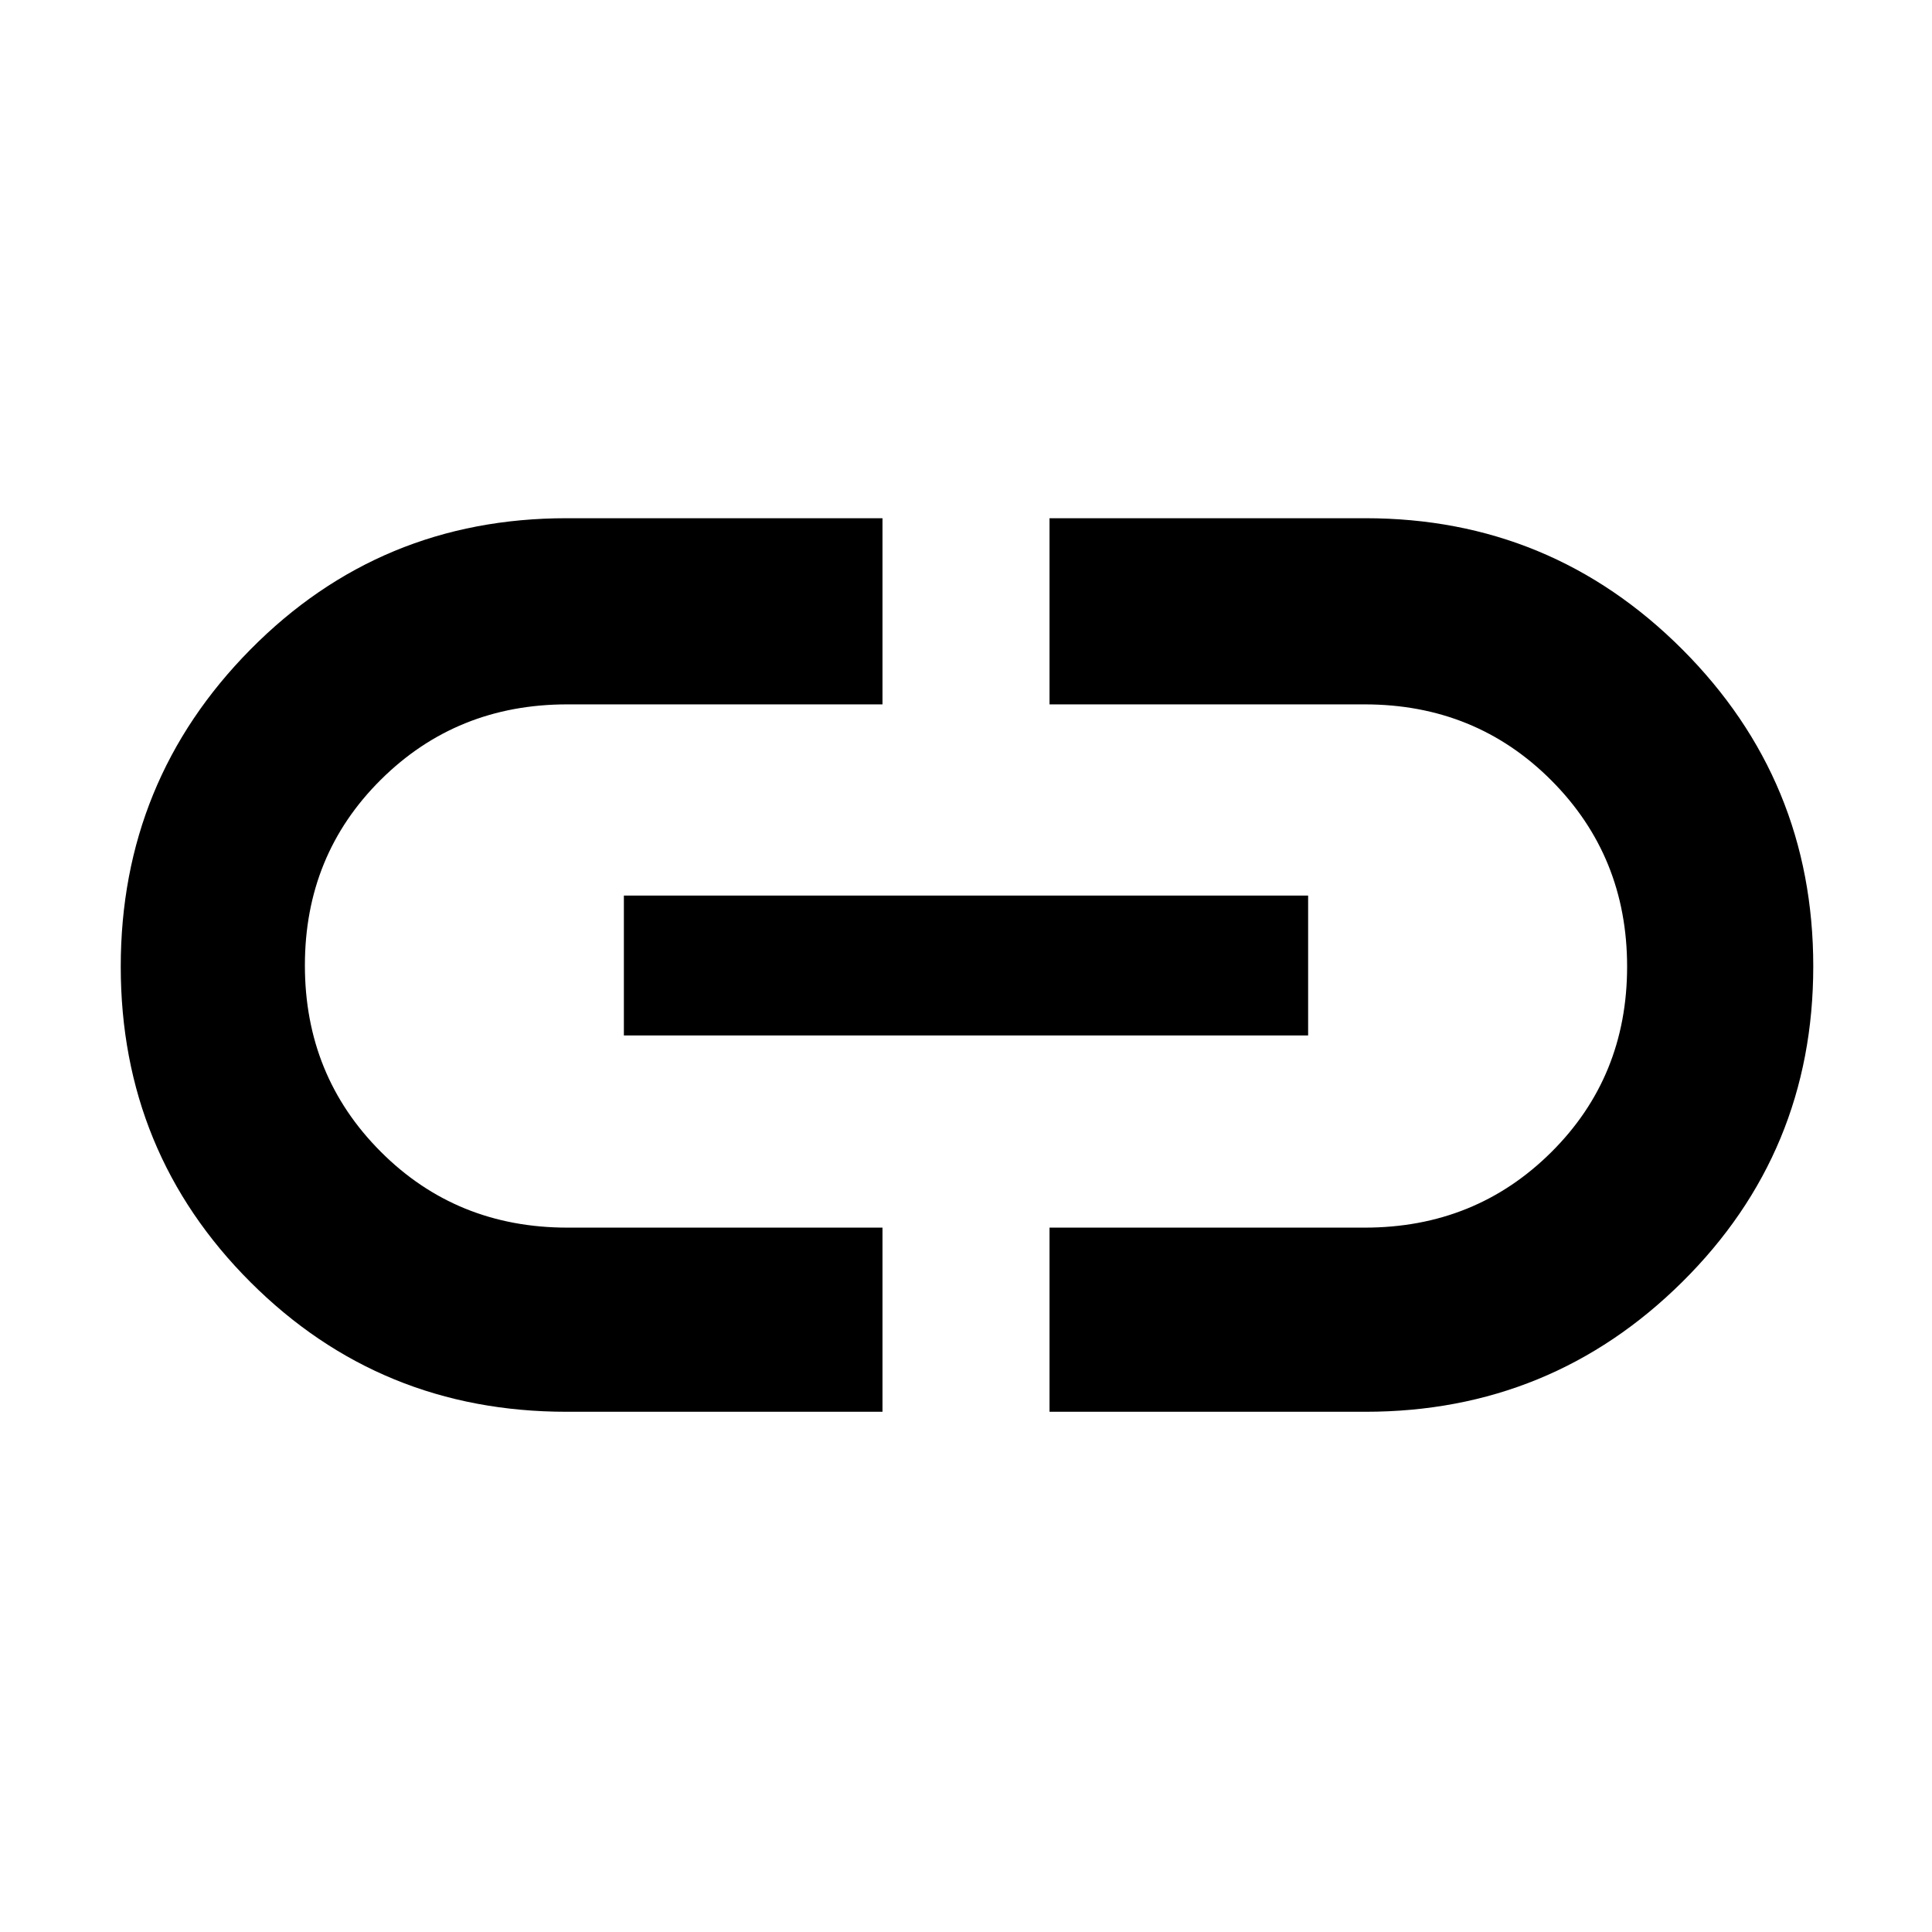 <svg xmlns="http://www.w3.org/2000/svg" height="48" viewBox="0 -960 960 960" width="48"><path d="M438.5-258.5H281.52q-92.63 0-157.08-64.42Q60-387.34 60-479.7q0-92.35 64.44-157.57 64.45-65.23 157.08-65.23H438.5v92.5H281.83q-54.91 0-92.62 37.46-37.71 37.45-37.71 92.25 0 54.79 37.67 92.54Q226.83-350 281.93-350H438.5v91.5ZM310-445.5V-515h340v69.5H310Zm211.5 187V-350h156.67q54.91 0 92.62-37.46 37.71-37.45 37.71-92.25 0-54.79-37.67-92.54Q733.17-610 678.07-610H521.5v-92.5h156.98q92.31 0 157.42 65.15Q901-572.2 901-479.85T835.9-323q-65.11 64.5-157.42 64.5H521.5Z"/></svg>